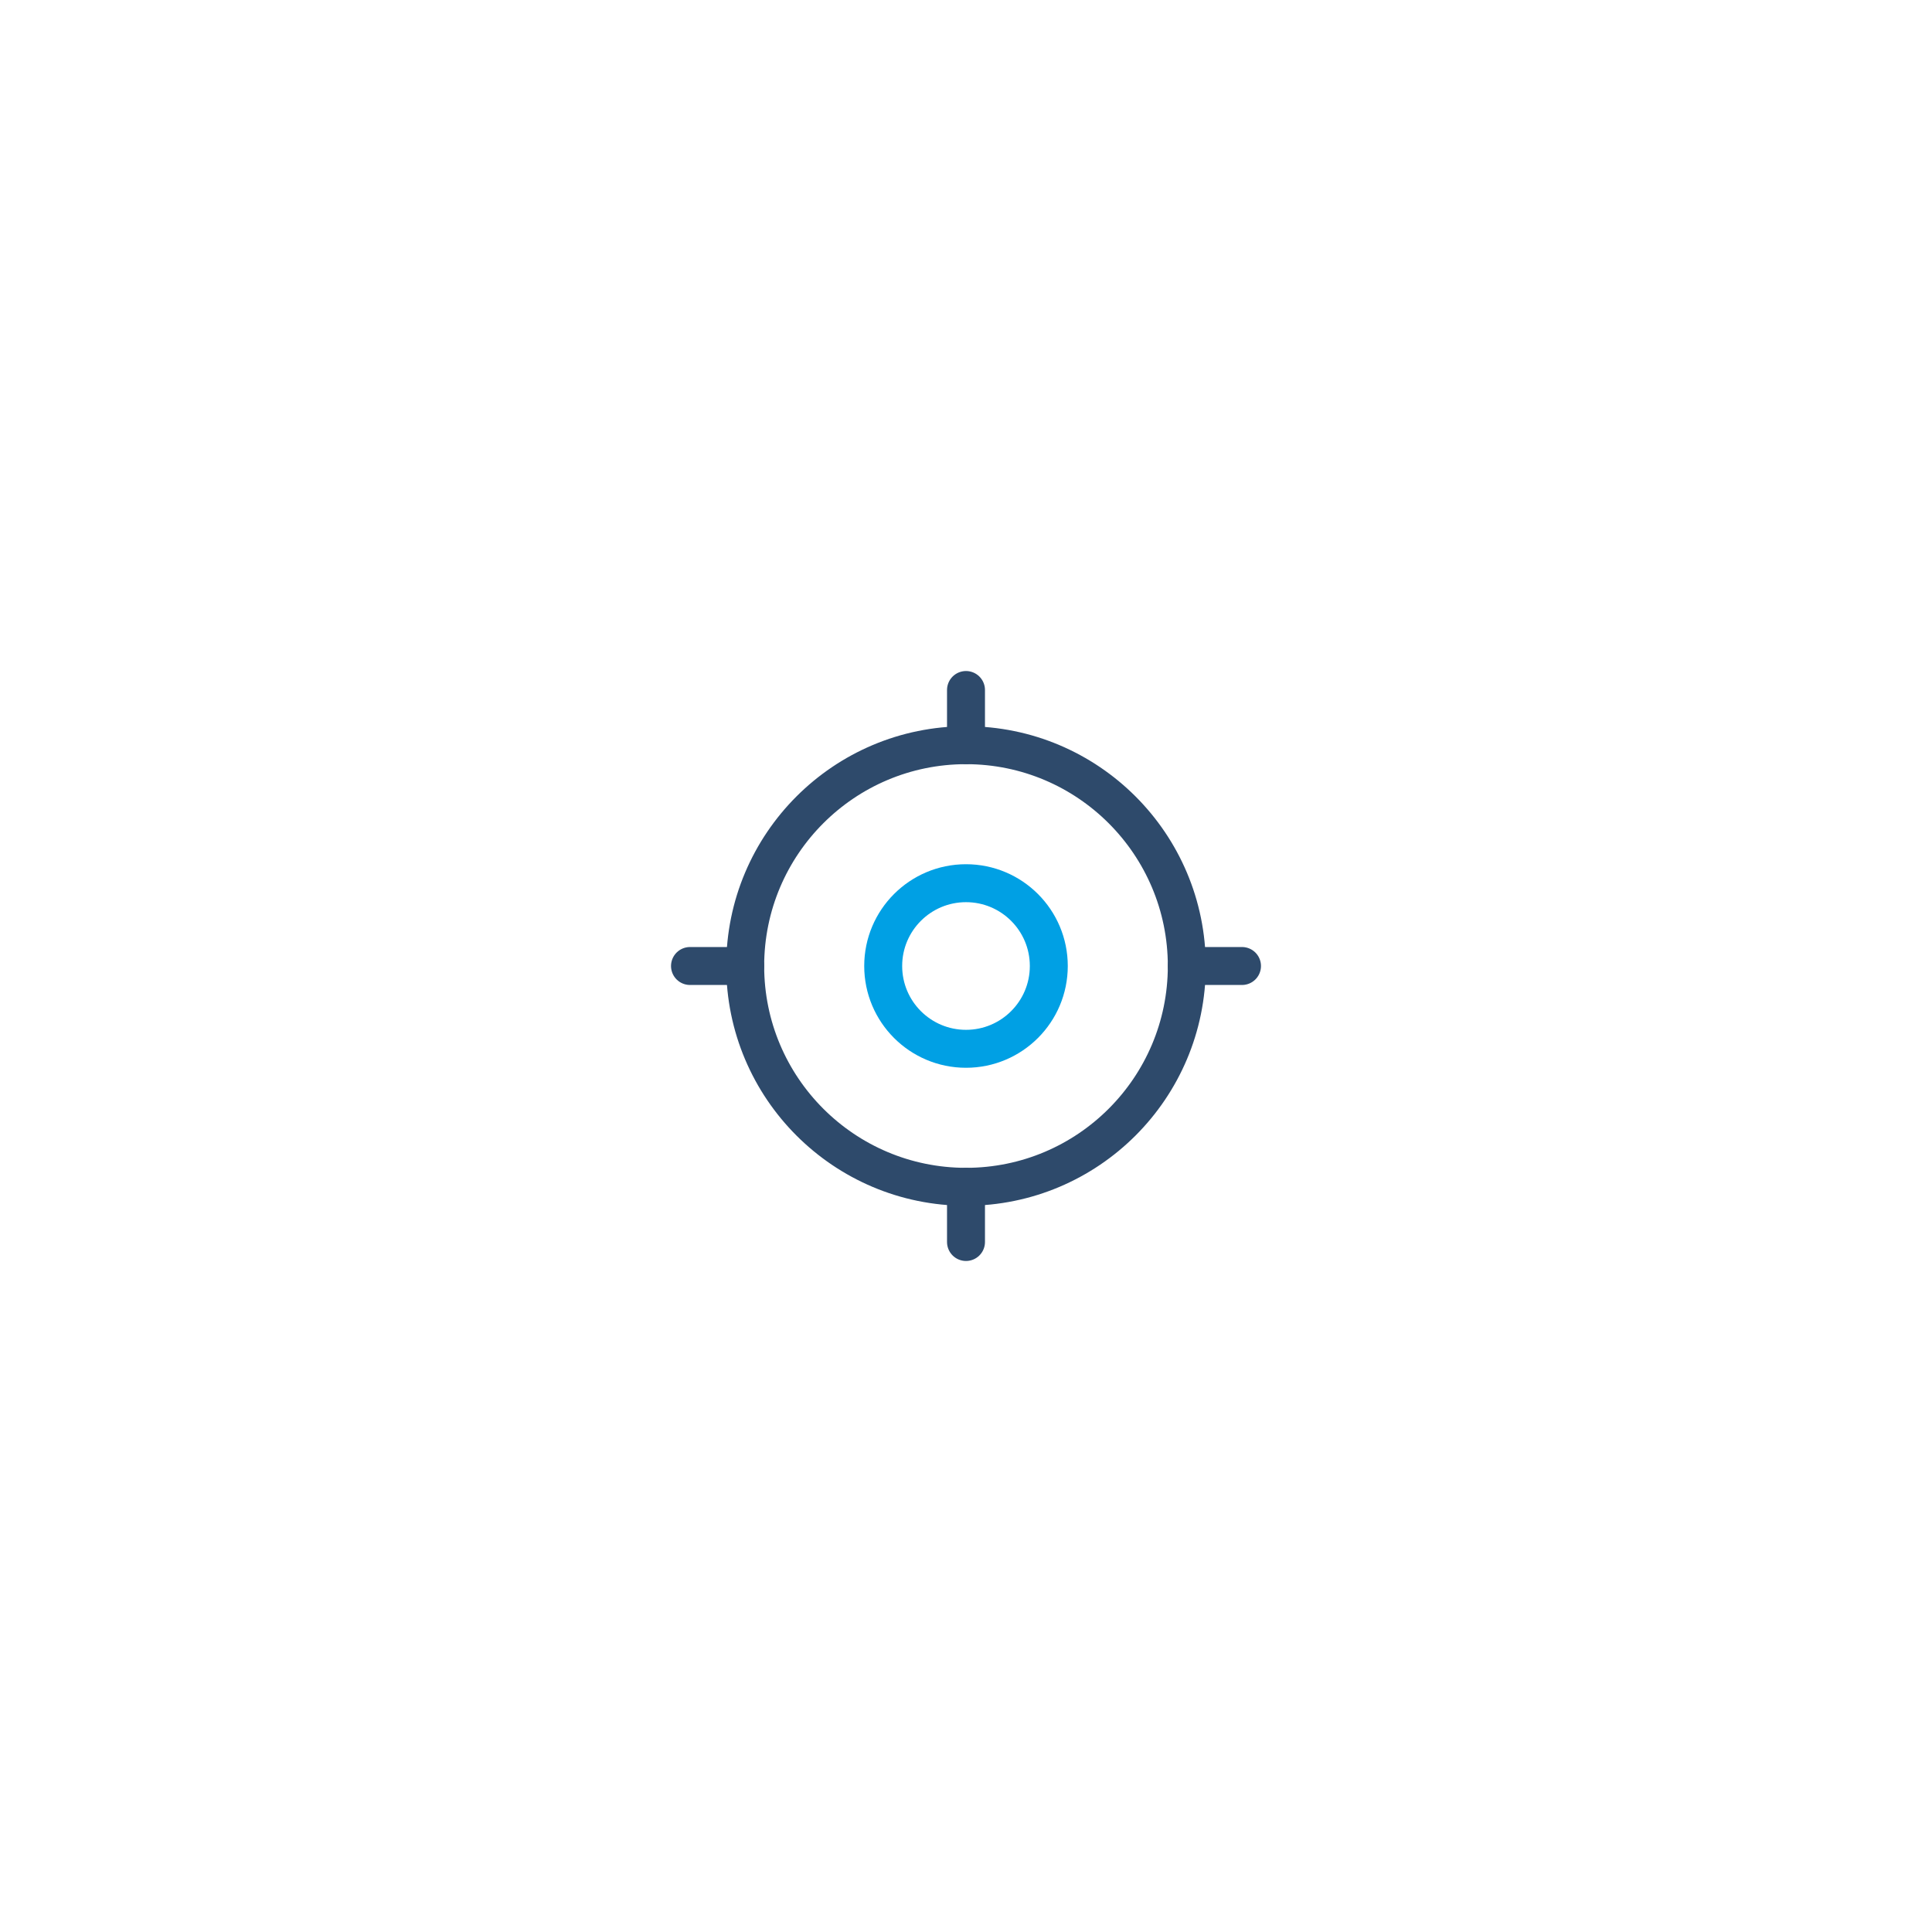 <svg width="140" height="140" viewBox="0 0 140 140" fill="none" xmlns="http://www.w3.org/2000/svg">
<g filter="url(#filter0_d_29_59)">
<rect x="16" y="16" width="108" height="108" rx="16" fill="white"/>
<path d="M70 76C73.314 76 76 73.314 76 70C76 66.686 73.314 64 70 64C66.686 64 64 66.686 64 70C64 73.314 66.686 76 70 76Z" stroke="#00A0E4" stroke-width="2.75" stroke-linecap="round" stroke-linejoin="round"/>
<path d="M70 86C78.837 86 86 78.836 86 70C86 61.163 78.837 54 70 54C61.163 54 54 61.163 54 70C54 78.836 61.163 86 70 86Z" stroke="#2E4A6B" stroke-width="2.75" stroke-linecap="round" stroke-linejoin="round"/>
<path d="M70 50V54" stroke="#2E4A6B" stroke-width="2.75" stroke-linecap="round" stroke-linejoin="round"/>
<path d="M70 86V90" stroke="#2E4A6B" stroke-width="2.75" stroke-linecap="round" stroke-linejoin="round"/>
<path d="M86 70H90" stroke="#2E4A6B" stroke-width="2.75" stroke-linecap="round" stroke-linejoin="round"/>
<path d="M50 70H54" stroke="#2E4A6B" stroke-width="2.75" stroke-linecap="round" stroke-linejoin="round"/>
</g>
<defs>
<filter id="filter0_d_29_59" x="0" y="0" width="140" height="140" filterUnits="userSpaceOnUse" color-interpolation-filters="sRGB">
<feFlood flood-opacity="0" result="BackgroundImageFix"/>
<feColorMatrix in="SourceAlpha" type="matrix" values="0 0 0 0 0 0 0 0 0 0 0 0 0 0 0 0 0 0 127 0" result="hardAlpha"/>
<feOffset/>
<feGaussianBlur stdDeviation="8"/>
<feComposite in2="hardAlpha" operator="out"/>
<feColorMatrix type="matrix" values="0 0 0 0 0.869 0 0 0 0 0.935 0 0 0 0 0.964 0 0 0 1 0"/>
<feBlend mode="normal" in2="BackgroundImageFix" result="effect1_dropShadow_29_59"/>
<feBlend mode="normal" in="SourceGraphic" in2="effect1_dropShadow_29_59" result="shape"/>
</filter>
</defs>
</svg>
